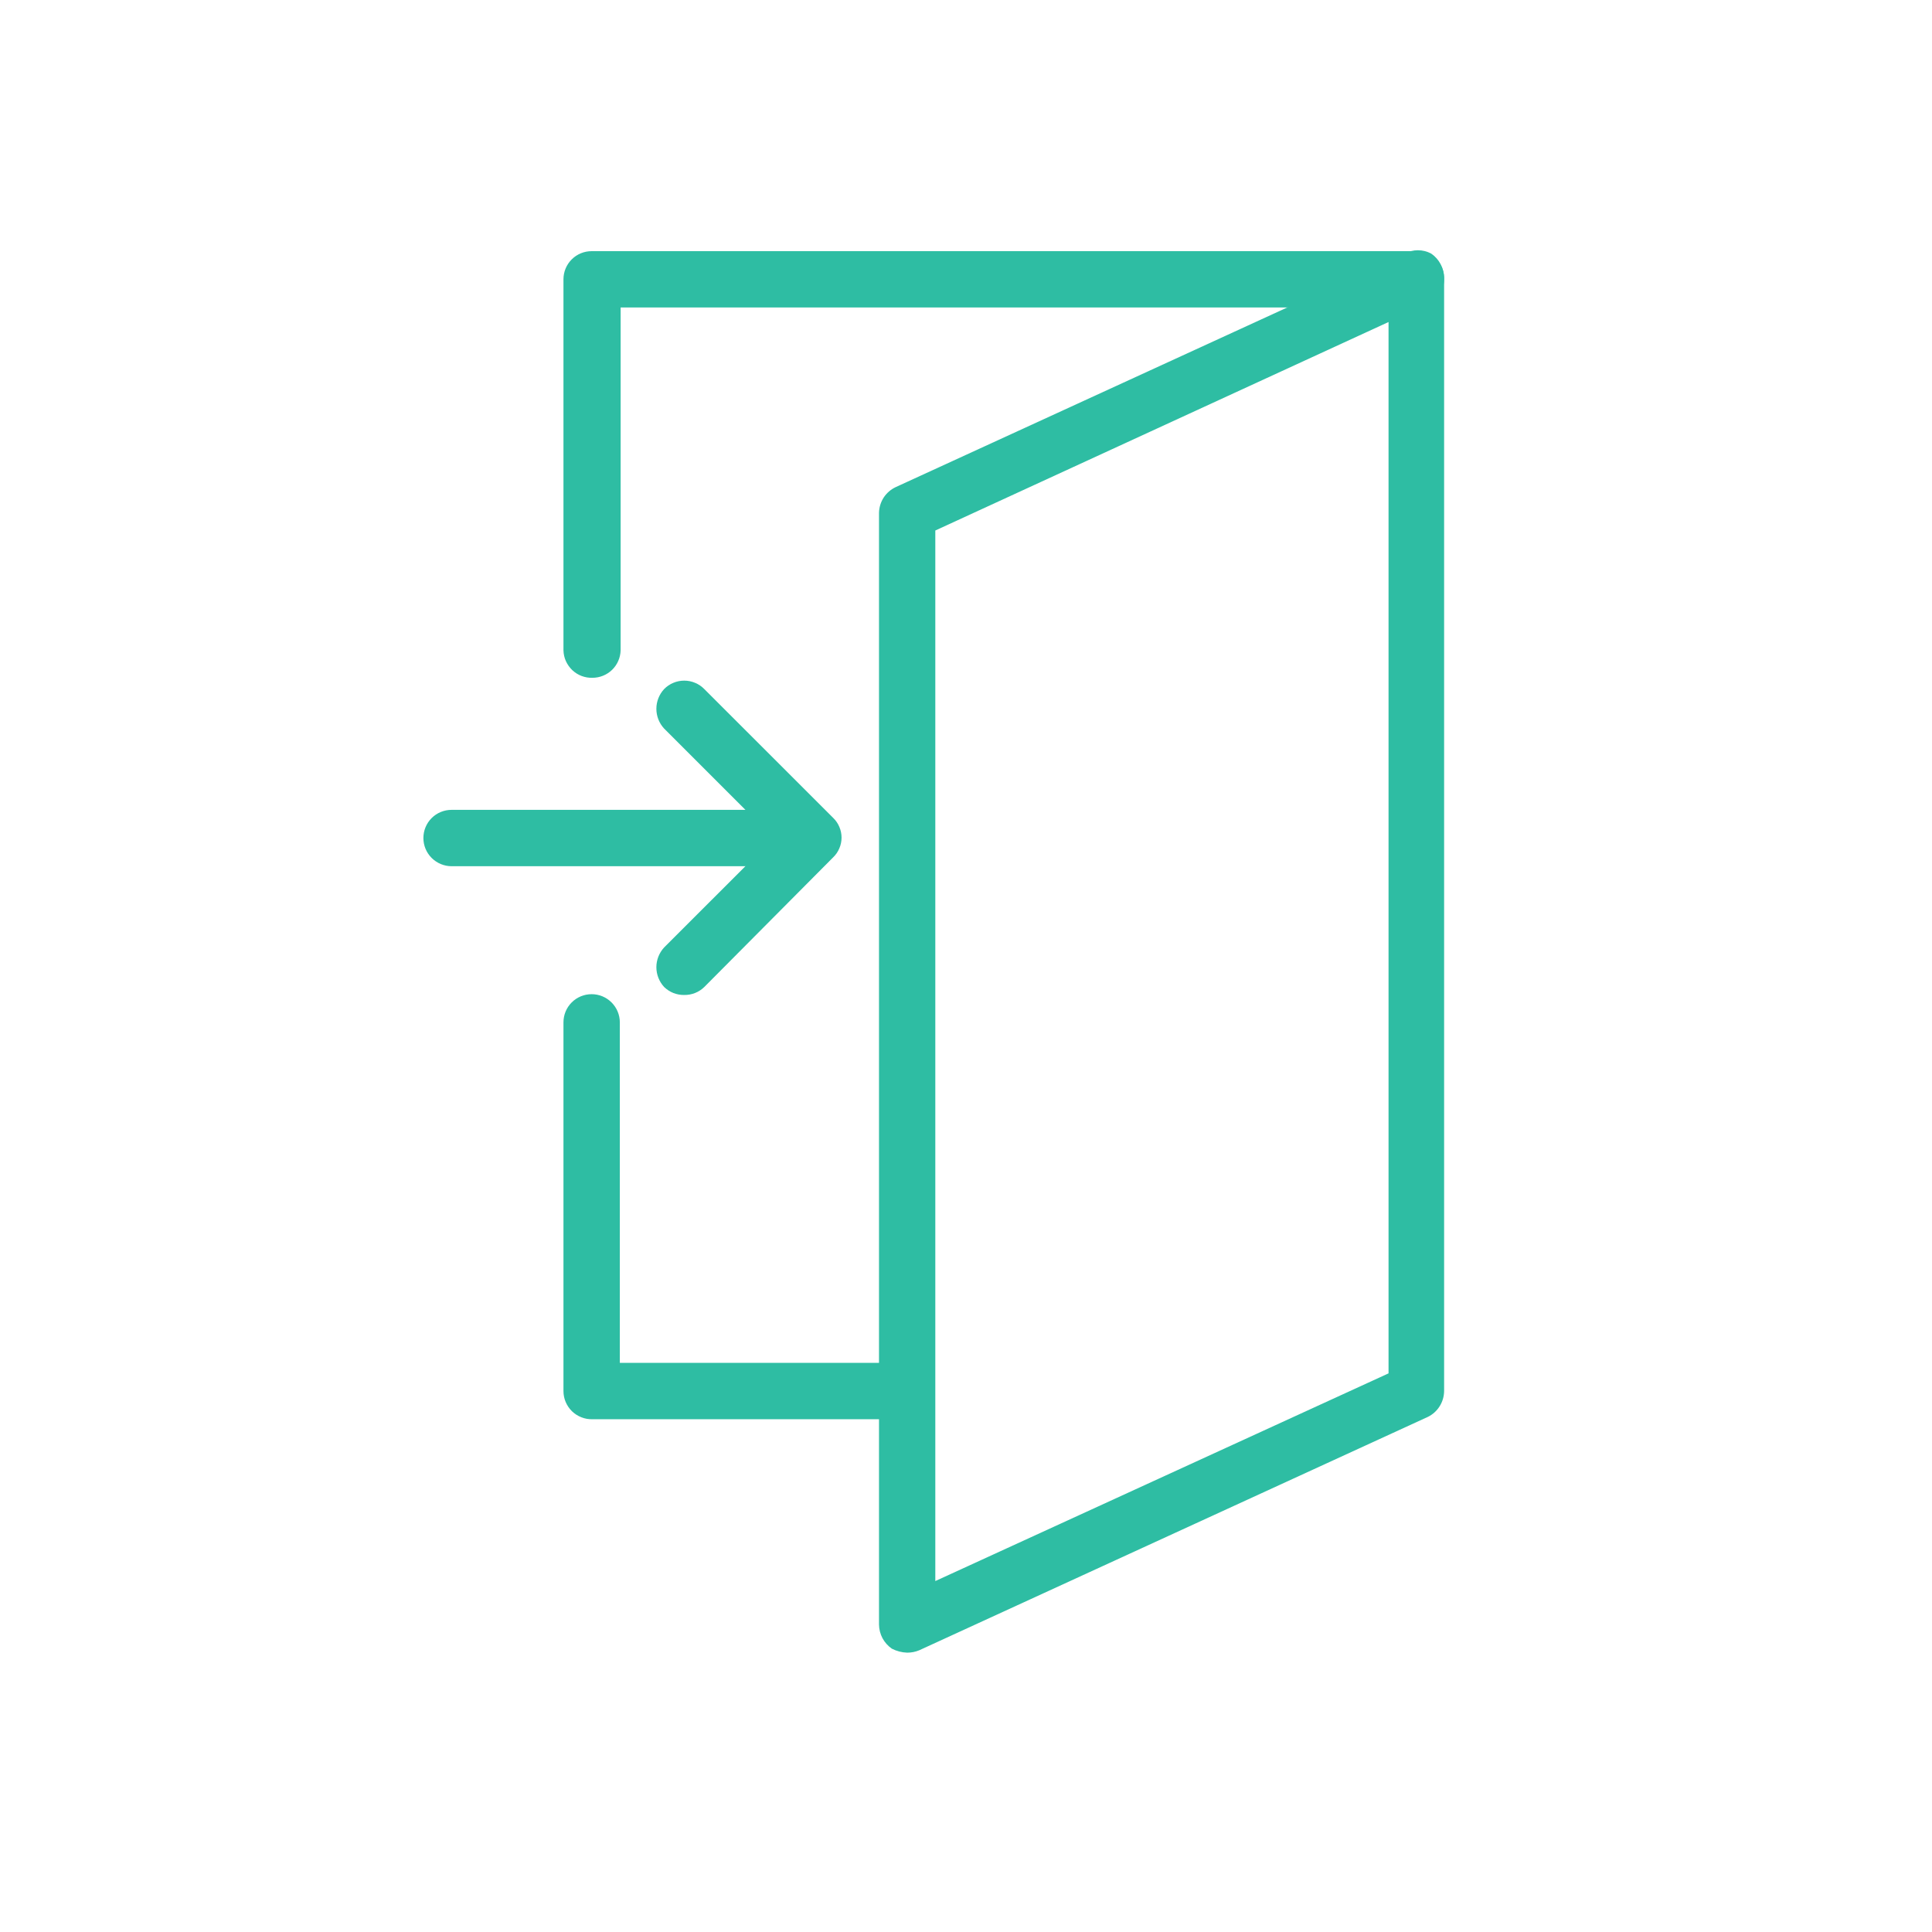 <svg width="34" height="34" viewBox="0 0 34 34" fill="none" xmlns="http://www.w3.org/2000/svg">
<path d="M15.909 24.976H10.426C10.36 24.978 10.294 24.967 10.232 24.942C10.17 24.918 10.114 24.882 10.066 24.836C10.019 24.79 9.981 24.734 9.955 24.673C9.929 24.612 9.916 24.547 9.916 24.48V17.992C9.916 17.86 9.968 17.734 10.061 17.641C10.154 17.548 10.28 17.496 10.412 17.496C10.543 17.496 10.669 17.548 10.762 17.641C10.855 17.734 10.908 17.86 10.908 17.992V23.984H15.894C16.026 23.984 16.152 24.037 16.245 24.13C16.338 24.223 16.39 24.349 16.39 24.48C16.39 24.612 16.338 24.738 16.245 24.831C16.152 24.924 16.026 24.976 15.894 24.976H15.909Z" fill="#2EBDA3"/>
<path d="M10.426 11.928C10.361 11.93 10.296 11.919 10.235 11.896C10.174 11.873 10.119 11.838 10.071 11.793C10.024 11.748 9.986 11.694 9.959 11.635C9.932 11.576 9.918 11.511 9.916 11.446V4.915C9.916 4.784 9.968 4.658 10.061 4.565C10.154 4.472 10.28 4.42 10.412 4.42H24.919C24.984 4.418 25.049 4.429 25.111 4.453C25.172 4.478 25.227 4.514 25.273 4.561C25.32 4.607 25.356 4.662 25.381 4.723C25.405 4.784 25.416 4.85 25.414 4.915C25.414 5.047 25.362 5.173 25.269 5.266C25.176 5.359 25.05 5.411 24.919 5.411H10.922V11.446C10.918 11.575 10.864 11.698 10.772 11.788C10.679 11.878 10.555 11.928 10.426 11.928V11.928Z" fill="#2EBDA3"/>
<path d="M15.965 29.084C15.871 29.081 15.779 29.057 15.695 29.014C15.626 28.966 15.57 28.903 15.53 28.829C15.491 28.755 15.47 28.672 15.469 28.589V9.025C15.471 8.929 15.5 8.835 15.552 8.755C15.605 8.675 15.679 8.611 15.766 8.571L24.72 4.463C24.791 4.424 24.872 4.404 24.953 4.404C25.035 4.404 25.115 4.424 25.187 4.463C25.256 4.51 25.313 4.574 25.352 4.648C25.392 4.722 25.413 4.804 25.414 4.888V24.48C25.413 24.575 25.386 24.667 25.336 24.747C25.286 24.827 25.215 24.892 25.13 24.934L16.177 29.042C16.11 29.07 16.038 29.084 15.965 29.084ZM16.46 9.336V27.824L24.436 24.169V5.667L16.46 9.336Z" fill="#2EBDA3"/>
<path d="M7.947 15.244H13.77C13.901 15.244 14.027 15.191 14.12 15.098C14.213 15.005 14.265 14.879 14.265 14.748C14.265 14.616 14.213 14.49 14.12 14.397C14.027 14.304 13.901 14.252 13.77 14.252H7.947C7.816 14.252 7.689 14.304 7.596 14.397C7.503 14.49 7.451 14.616 7.451 14.748C7.451 14.879 7.503 15.005 7.596 15.098C7.689 15.191 7.816 15.244 7.947 15.244V15.244Z" fill="#2EBDA3"/>
<path d="M12.041 17.51C12.107 17.511 12.172 17.499 12.232 17.475C12.293 17.451 12.349 17.414 12.395 17.369L14.662 15.088C14.709 15.043 14.746 14.989 14.771 14.929C14.797 14.87 14.81 14.805 14.81 14.741C14.81 14.676 14.797 14.612 14.771 14.552C14.746 14.492 14.709 14.438 14.662 14.393L12.395 12.127C12.349 12.08 12.294 12.042 12.233 12.017C12.172 11.991 12.107 11.978 12.041 11.978C11.975 11.978 11.91 11.991 11.849 12.017C11.788 12.042 11.733 12.08 11.687 12.127C11.6 12.221 11.551 12.345 11.551 12.474C11.551 12.603 11.6 12.727 11.687 12.821L13.614 14.748L11.687 16.674C11.6 16.769 11.551 16.893 11.551 17.021C11.551 17.15 11.6 17.274 11.687 17.369C11.734 17.414 11.789 17.451 11.85 17.475C11.911 17.499 11.976 17.511 12.041 17.51V17.51Z" fill="#2EBDA3"/>
</svg>
